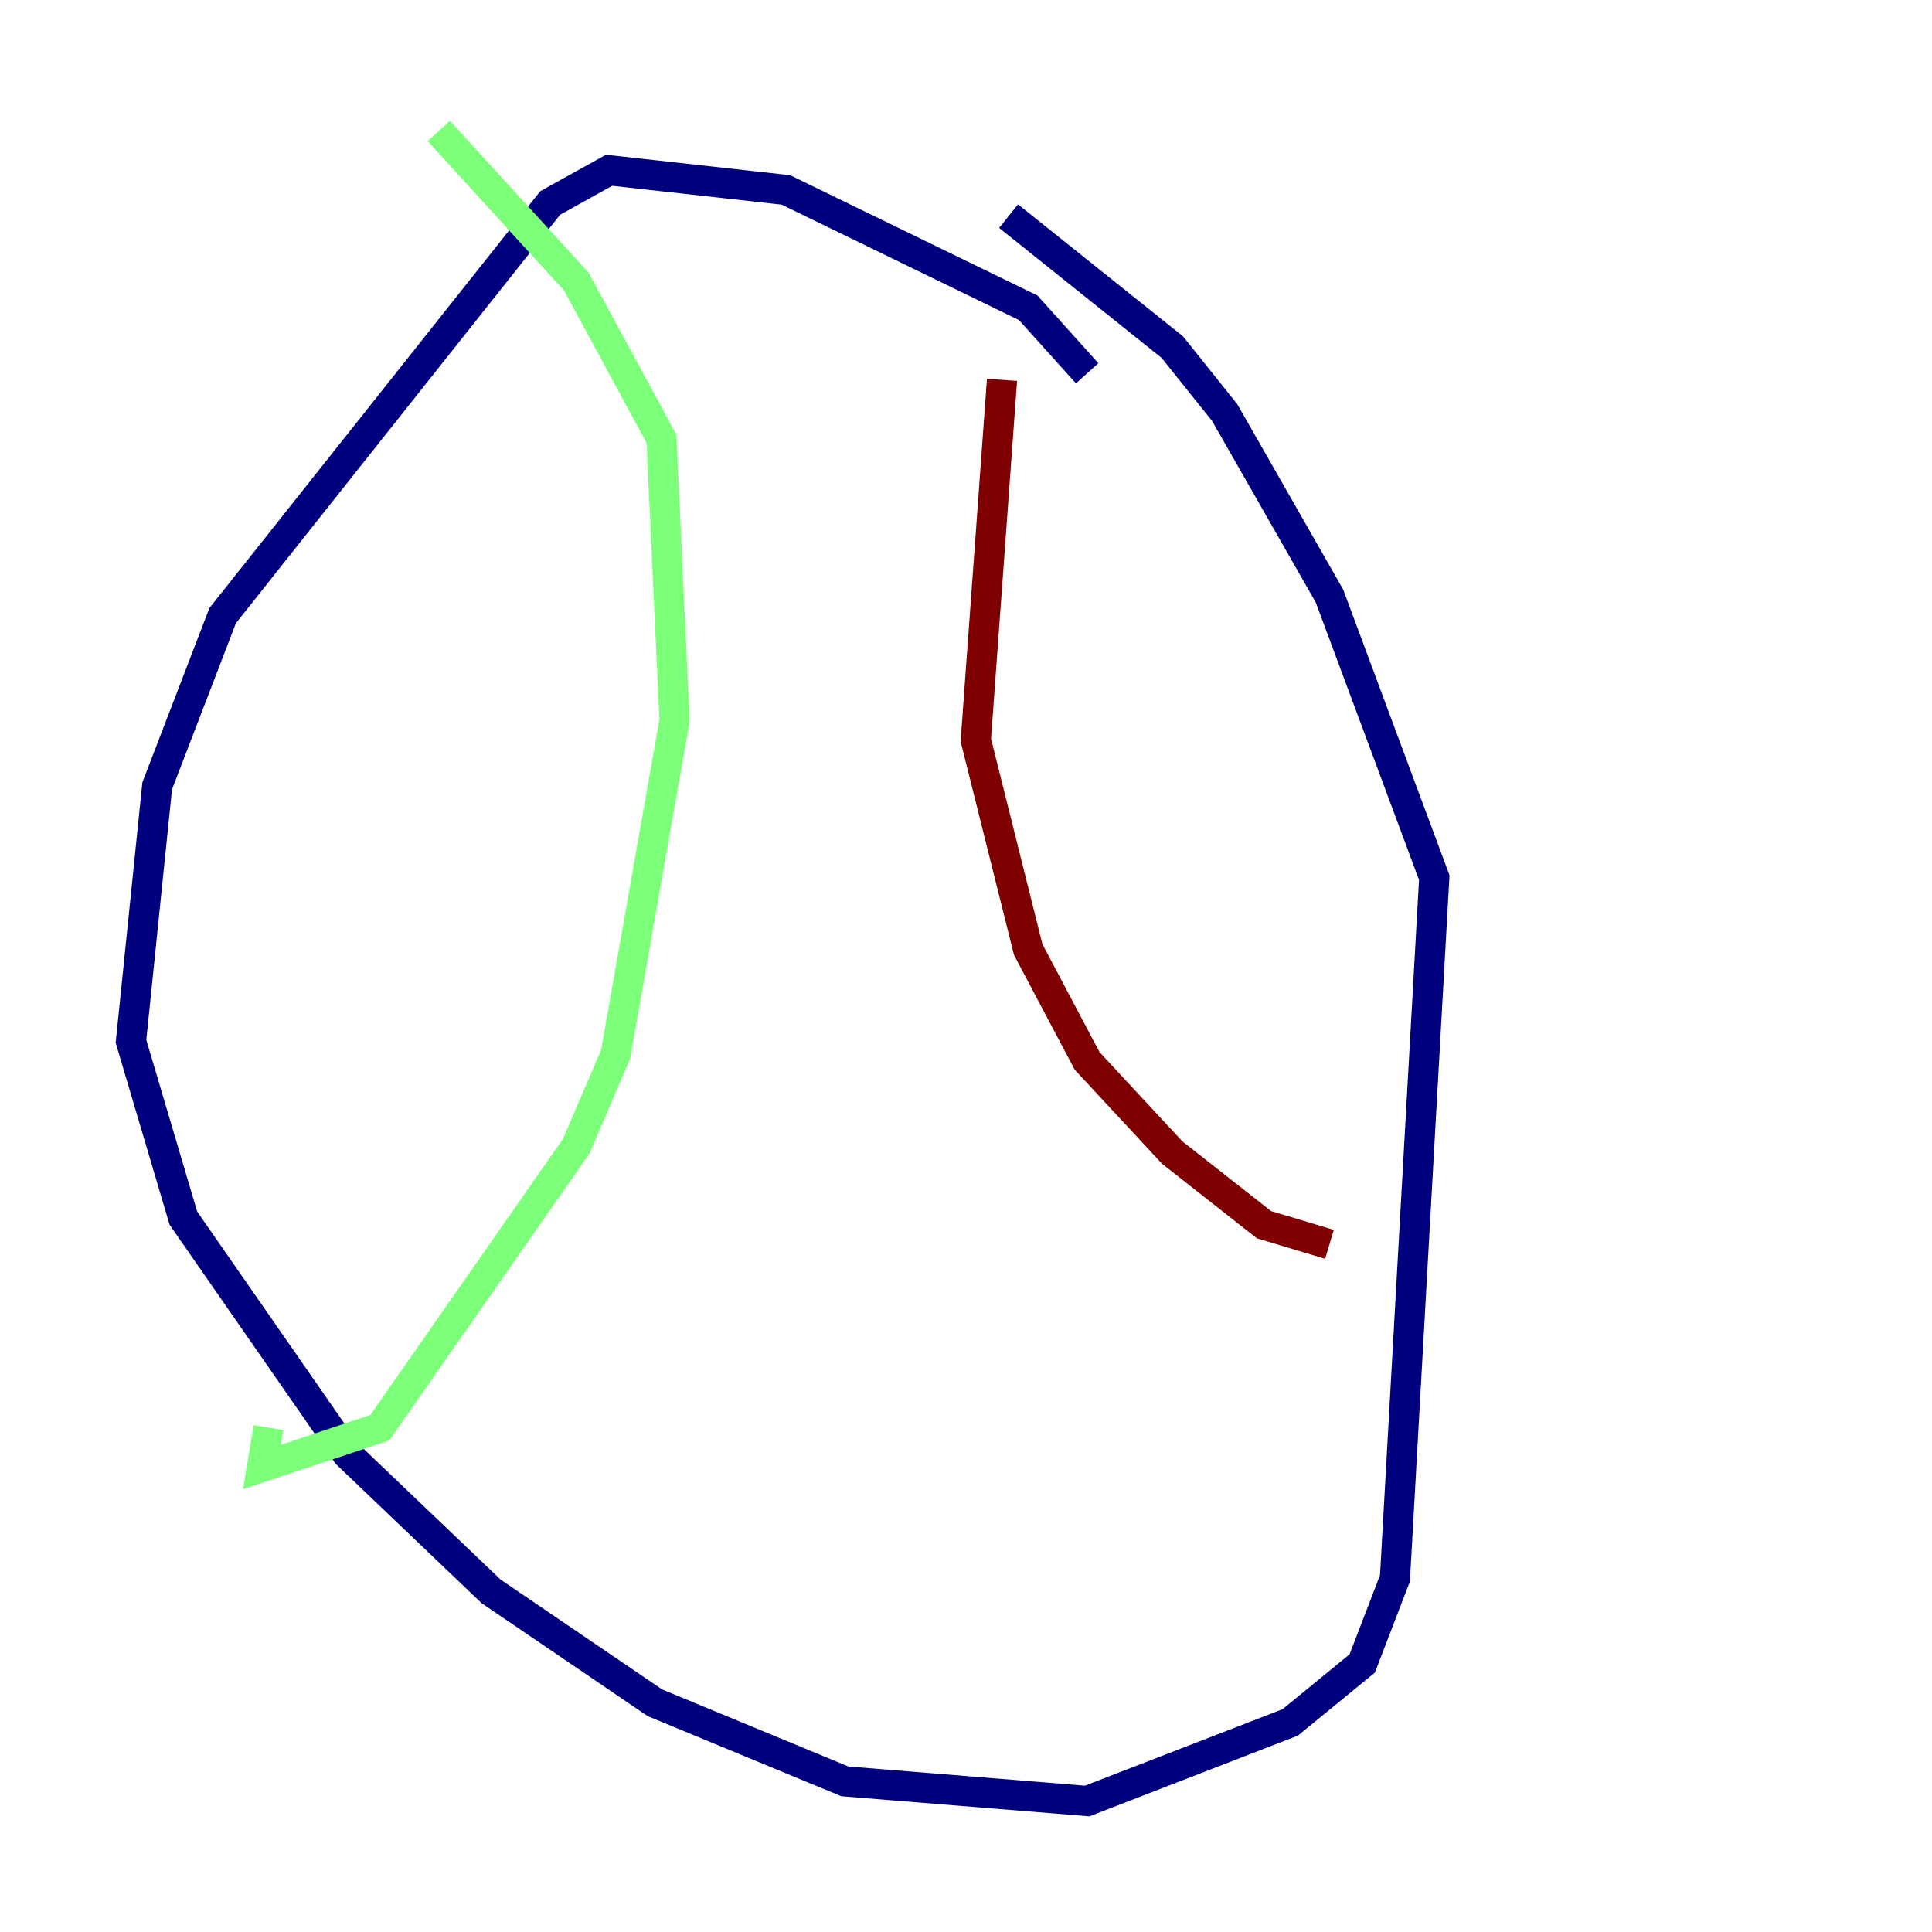 <?xml version="1.0" encoding="utf-8" ?>
<svg baseProfile="tiny" height="128" version="1.2" viewBox="0,0,128,128" width="128" xmlns="http://www.w3.org/2000/svg" xmlns:ev="http://www.w3.org/2001/xml-events" xmlns:xlink="http://www.w3.org/1999/xlink"><defs /><polyline fill="none" points="72.027,24.732 68.122,20.393 52.068,12.583 40.352,11.281 36.447,13.451 14.752,40.786 10.414,52.068 8.678,68.99 12.149,80.705 22.997,96.325 32.542,105.437 43.39,112.814 55.973,118.02 72.027,119.322 85.478,114.115 90.251,110.21 92.42,104.57 95.024,58.142 88.081,39.485 81.139,27.336 77.668,22.997 66.82,14.319" stroke="#00007f" stroke-width="2" /><polyline fill="none" points="29.071,8.678 38.183,18.658 43.824,29.071 44.691,47.729 40.786,69.858 38.183,75.932 25.166,94.59 17.356,97.193 17.79,94.59" stroke="#7cff79" stroke-width="2" /><polyline fill="none" points="66.386,25.166 64.651,49.031 68.122,62.915 72.027,70.291 77.668,76.366 83.742,81.139 88.081,82.441" stroke="#7f0000" stroke-width="2" /></svg>